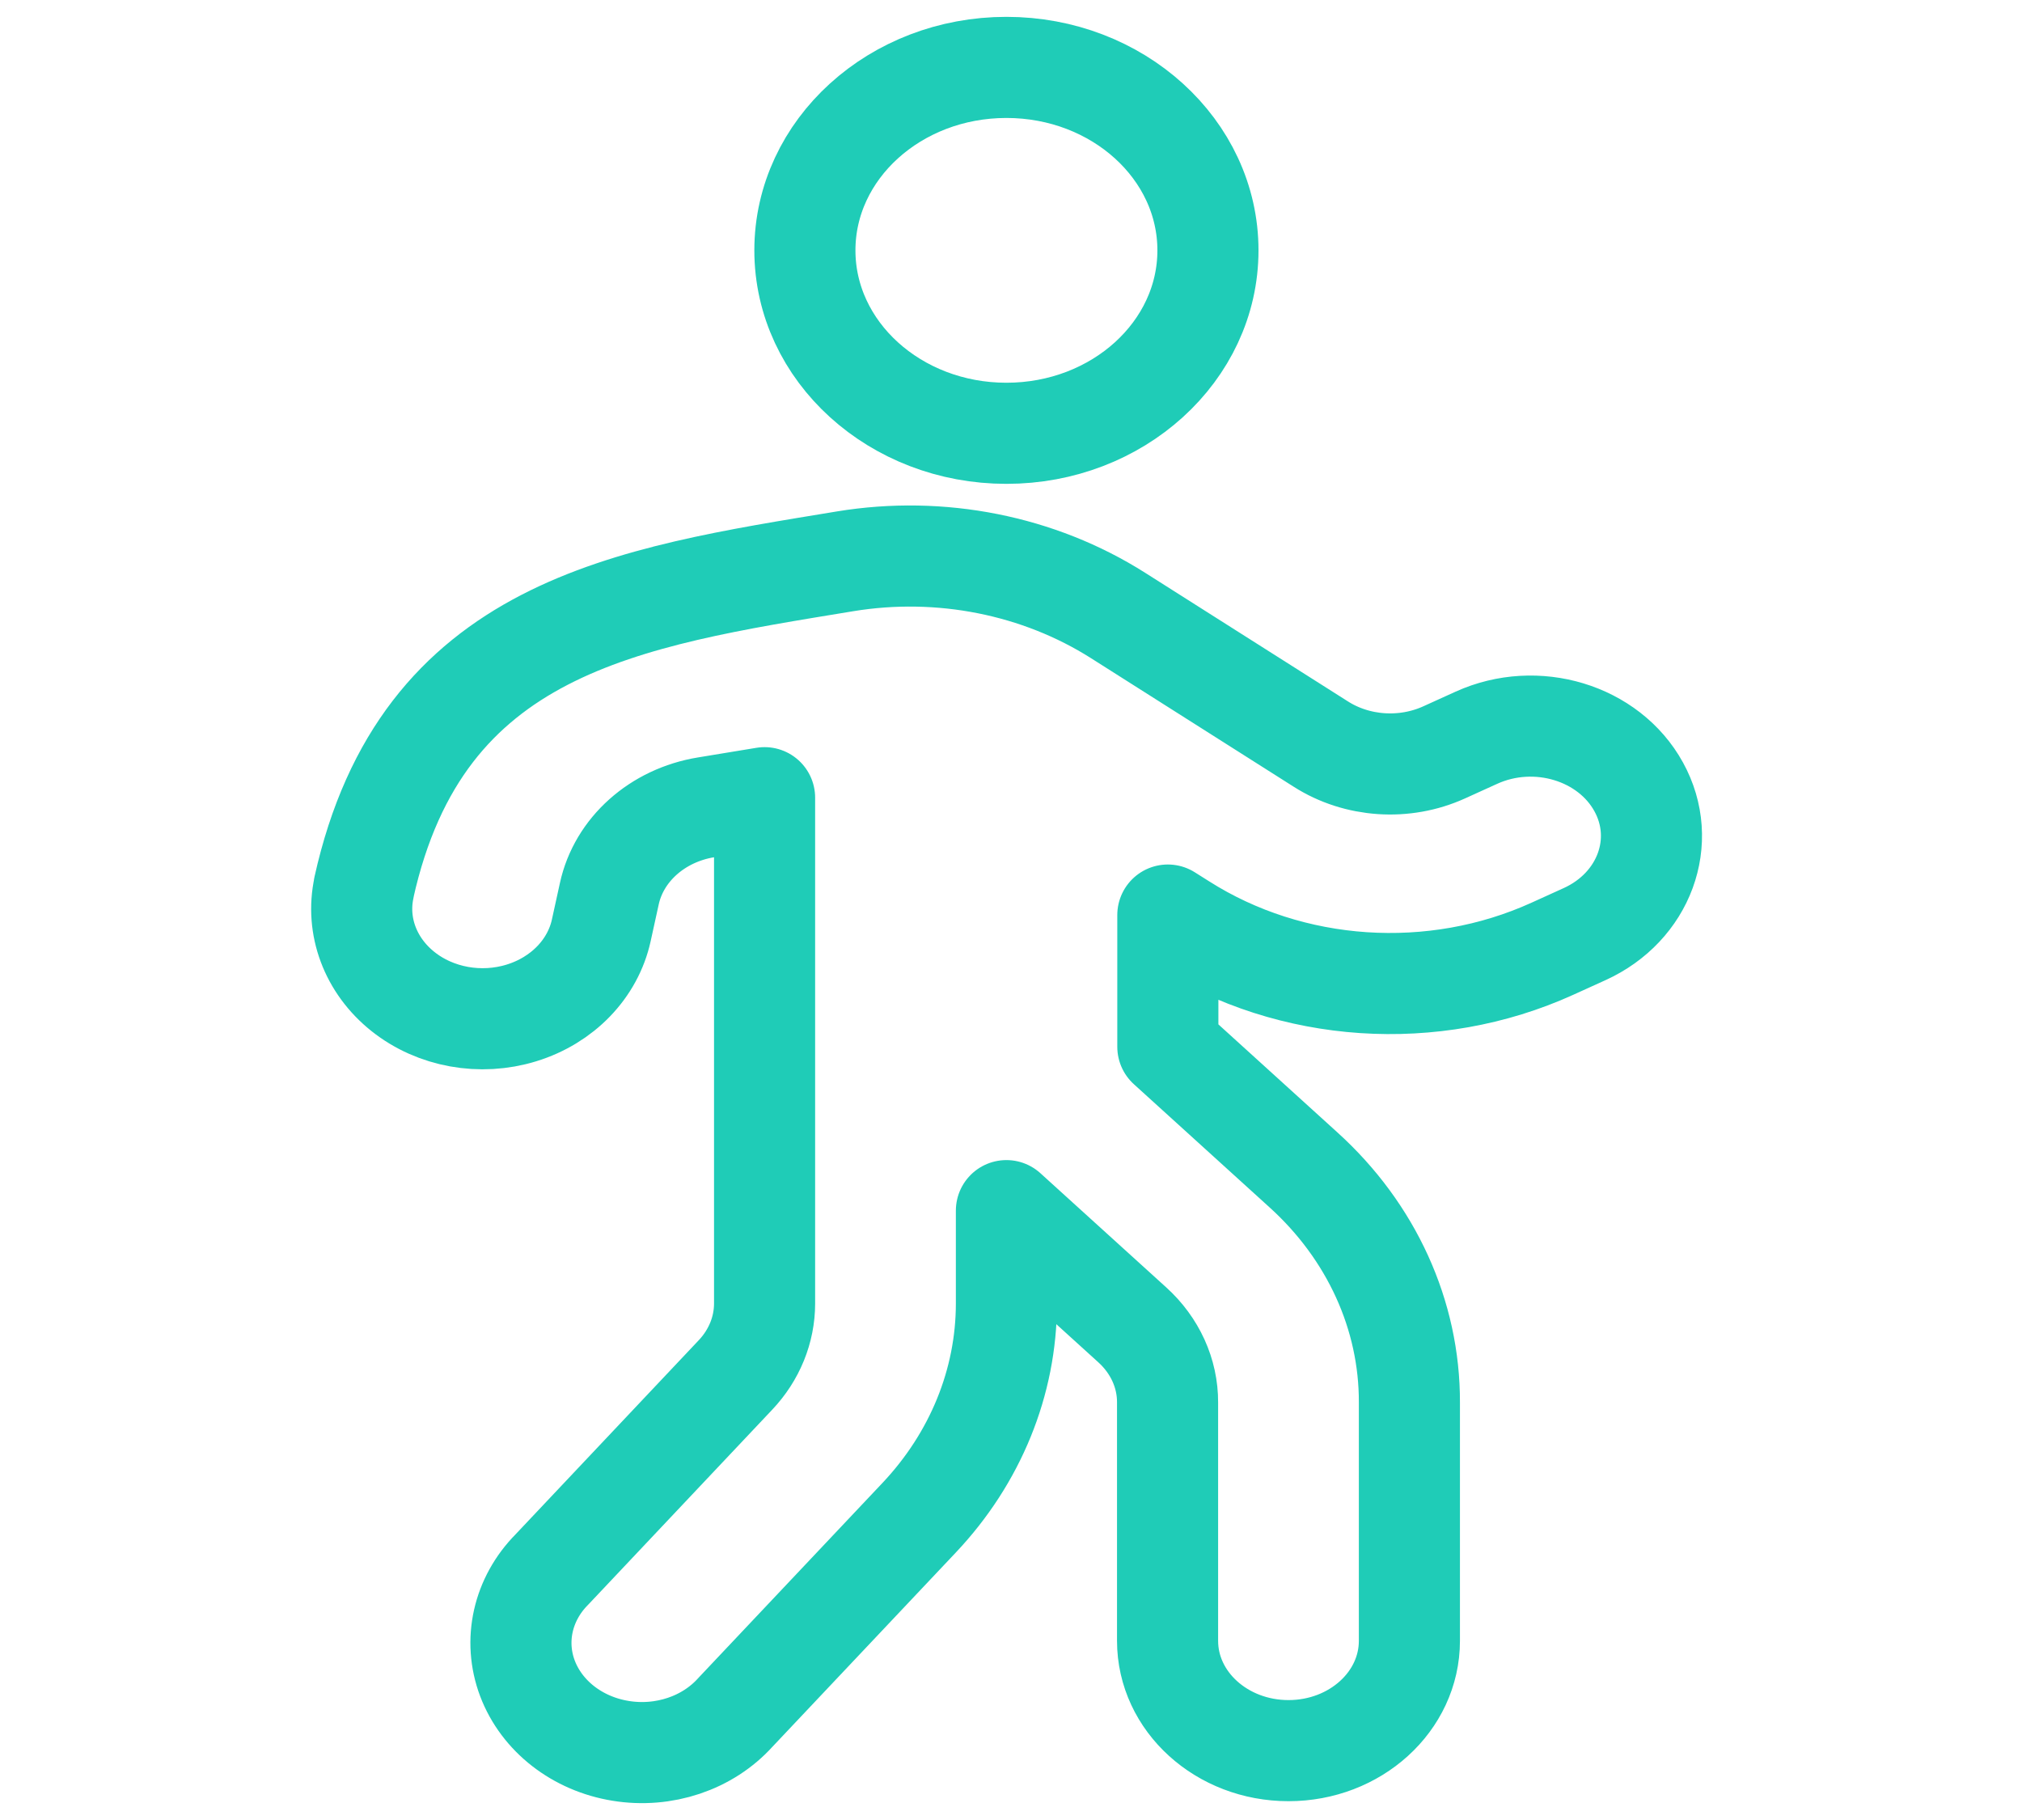 <svg width="30" height="27" viewBox="0 0 30 27" fill="none" xmlns="http://www.w3.org/2000/svg">
<path fill-rule="evenodd" clip-rule="evenodd" d="M14.932 6.428C13.281 6.428 11.942 5.213 11.942 3.714C11.942 2.215 13.281 1 14.932 1C16.583 1 17.922 2.215 17.922 3.714C17.922 5.213 16.583 6.428 14.932 6.428Z" stroke="#1FCCB7" stroke-width="1.5" stroke-linecap="round" stroke-linejoin="round"/>
<path fill-rule="evenodd" clip-rule="evenodd" d="M5.399 13.167C6.261 9.29 9.3 8.86 12.54 8.327C13.954 8.095 15.411 8.384 16.589 9.131L19.596 11.038C20.135 11.382 20.839 11.429 21.428 11.161L21.906 10.944C22.793 10.542 23.87 10.868 24.313 11.673C24.756 12.477 24.396 13.456 23.51 13.858L23.032 14.075C21.265 14.877 19.156 14.736 17.538 13.708L17.327 13.575V15.529L19.339 17.355C20.349 18.269 20.915 19.511 20.911 20.806V24.342C20.911 25.242 20.108 25.971 19.117 25.971C18.127 25.971 17.323 25.242 17.323 24.342V20.806C17.325 20.374 17.136 19.959 16.799 19.654L14.932 17.96V19.337C14.932 20.504 14.472 21.632 13.636 22.517L10.912 25.402C10.5 25.86 9.848 26.079 9.207 25.974C8.566 25.87 8.038 25.459 7.826 24.9C7.615 24.341 7.754 23.722 8.189 23.283L10.912 20.398C11.191 20.103 11.344 19.726 11.344 19.337V11.834L10.476 11.977C9.752 12.095 9.182 12.605 9.04 13.26L8.921 13.802C8.796 14.373 8.345 14.84 7.737 15.027C7.13 15.214 6.46 15.093 5.978 14.709C5.496 14.325 5.276 13.737 5.401 13.166L5.399 13.167Z" stroke="#1FCCB7" stroke-width="1.5" stroke-linecap="round" stroke-linejoin="round"/>
</svg>
